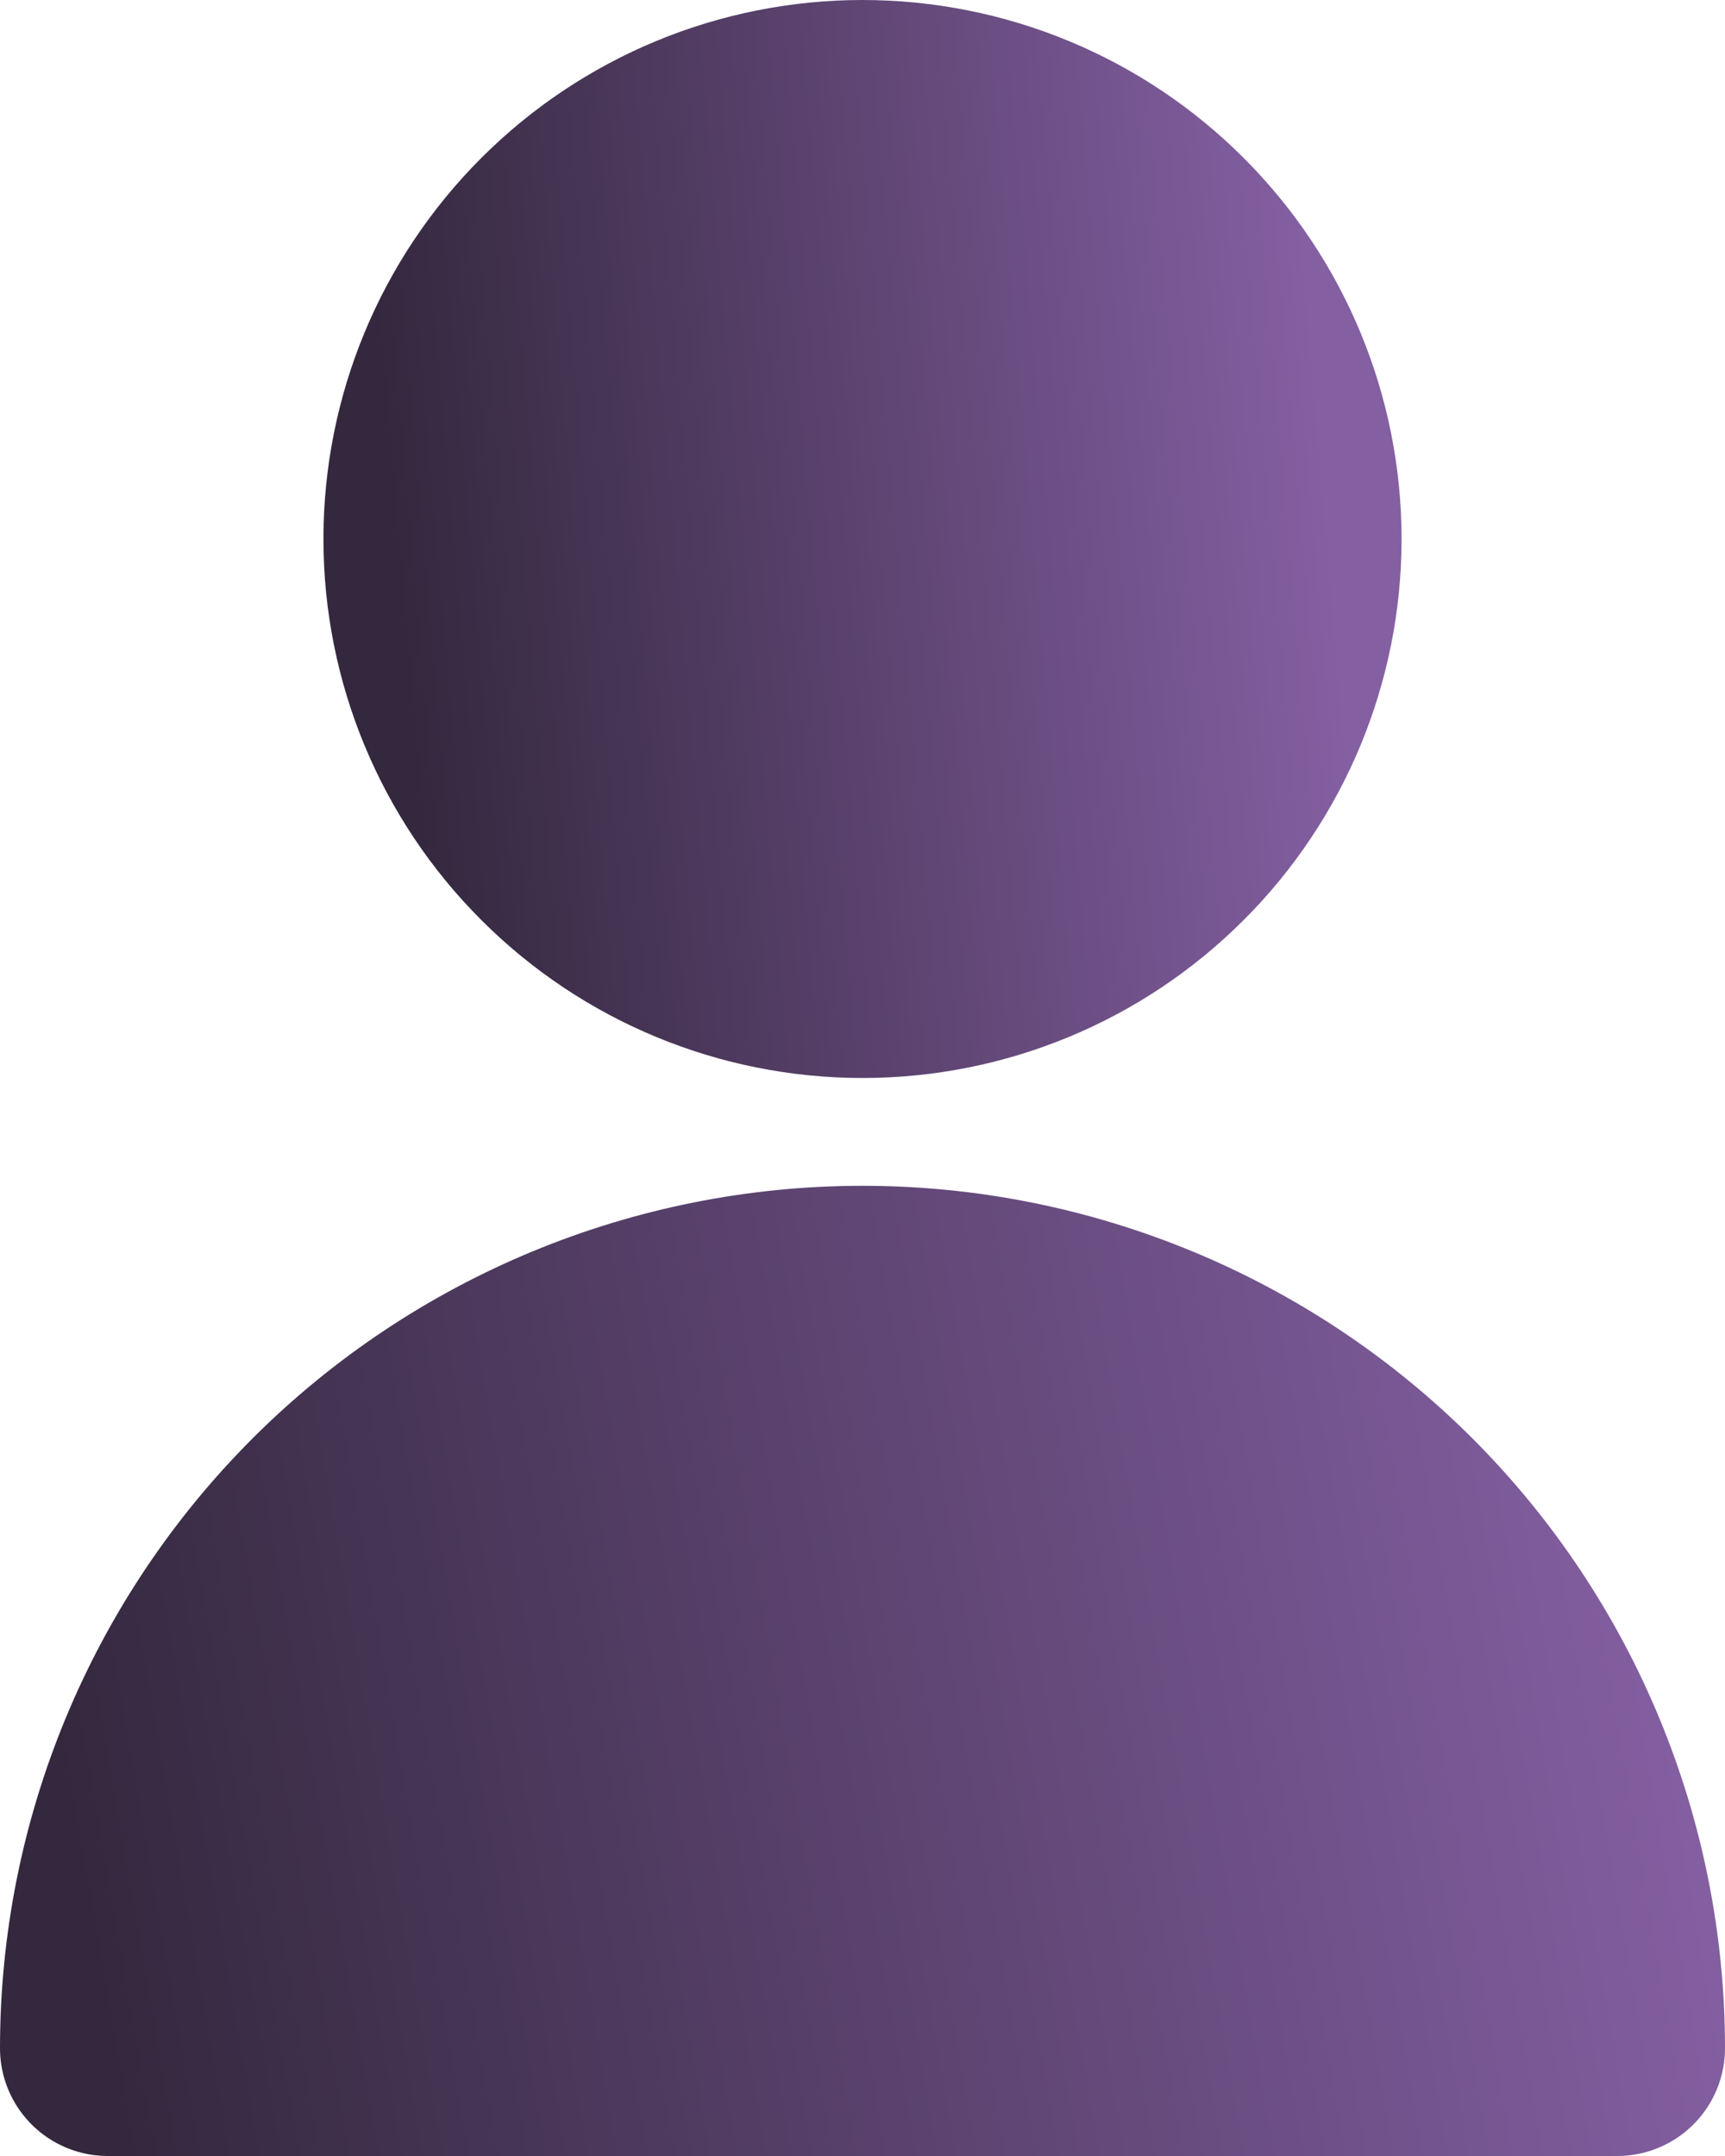 <svg width="16" height="20" viewBox="0 0 16 20" fill="none" xmlns="http://www.w3.org/2000/svg">
<path d="M12 5C12 6.061 11.579 7.078 10.828 7.828C10.078 8.579 9.061 9 8 9C6.939 9 5.922 8.579 5.172 7.828C4.421 7.078 4 6.061 4 5C4 3.939 4.421 2.922 5.172 2.172C5.922 1.421 6.939 1 8 1C9.061 1 10.078 1.421 10.828 2.172C11.579 2.922 12 3.939 12 5Z" fill="url(#paint0_linear_56_517)" stroke="url(#paint1_linear_56_517)" stroke-width="2" stroke-linecap="round" stroke-linejoin="round"/>
<path d="M8 12C6.143 12 4.363 12.738 3.05 14.05C1.738 15.363 1 17.143 1 19H15C15 17.143 14.262 15.363 12.95 14.05C11.637 12.738 9.857 12 8 12Z" fill="url(#paint2_linear_56_517)" stroke="url(#paint3_linear_56_517)" stroke-width="2" stroke-linecap="round" stroke-linejoin="round"/>
<defs>
<linearGradient id="paint0_linear_56_517" x1="12" y1="1" x2="3.376" y2="1.742" gradientUnits="userSpaceOnUse">
<stop stop-color="#845FA2"/>
<stop offset="1" stop-color="#34283E"/>
</linearGradient>
<linearGradient id="paint1_linear_56_517" x1="12" y1="1" x2="3.376" y2="1.742" gradientUnits="userSpaceOnUse">
<stop stop-color="#845FA2"/>
<stop offset="1" stop-color="#34283E"/>
</linearGradient>
<linearGradient id="paint2_linear_56_517" x1="15" y1="12" x2="0.233" y2="14.541" gradientUnits="userSpaceOnUse">
<stop stop-color="#845FA2"/>
<stop offset="1" stop-color="#34283E"/>
</linearGradient>
<linearGradient id="paint3_linear_56_517" x1="15" y1="12" x2="0.233" y2="14.541" gradientUnits="userSpaceOnUse">
<stop stop-color="#845FA2"/>
<stop offset="1" stop-color="#34283E"/>
</linearGradient>
</defs>
</svg>
